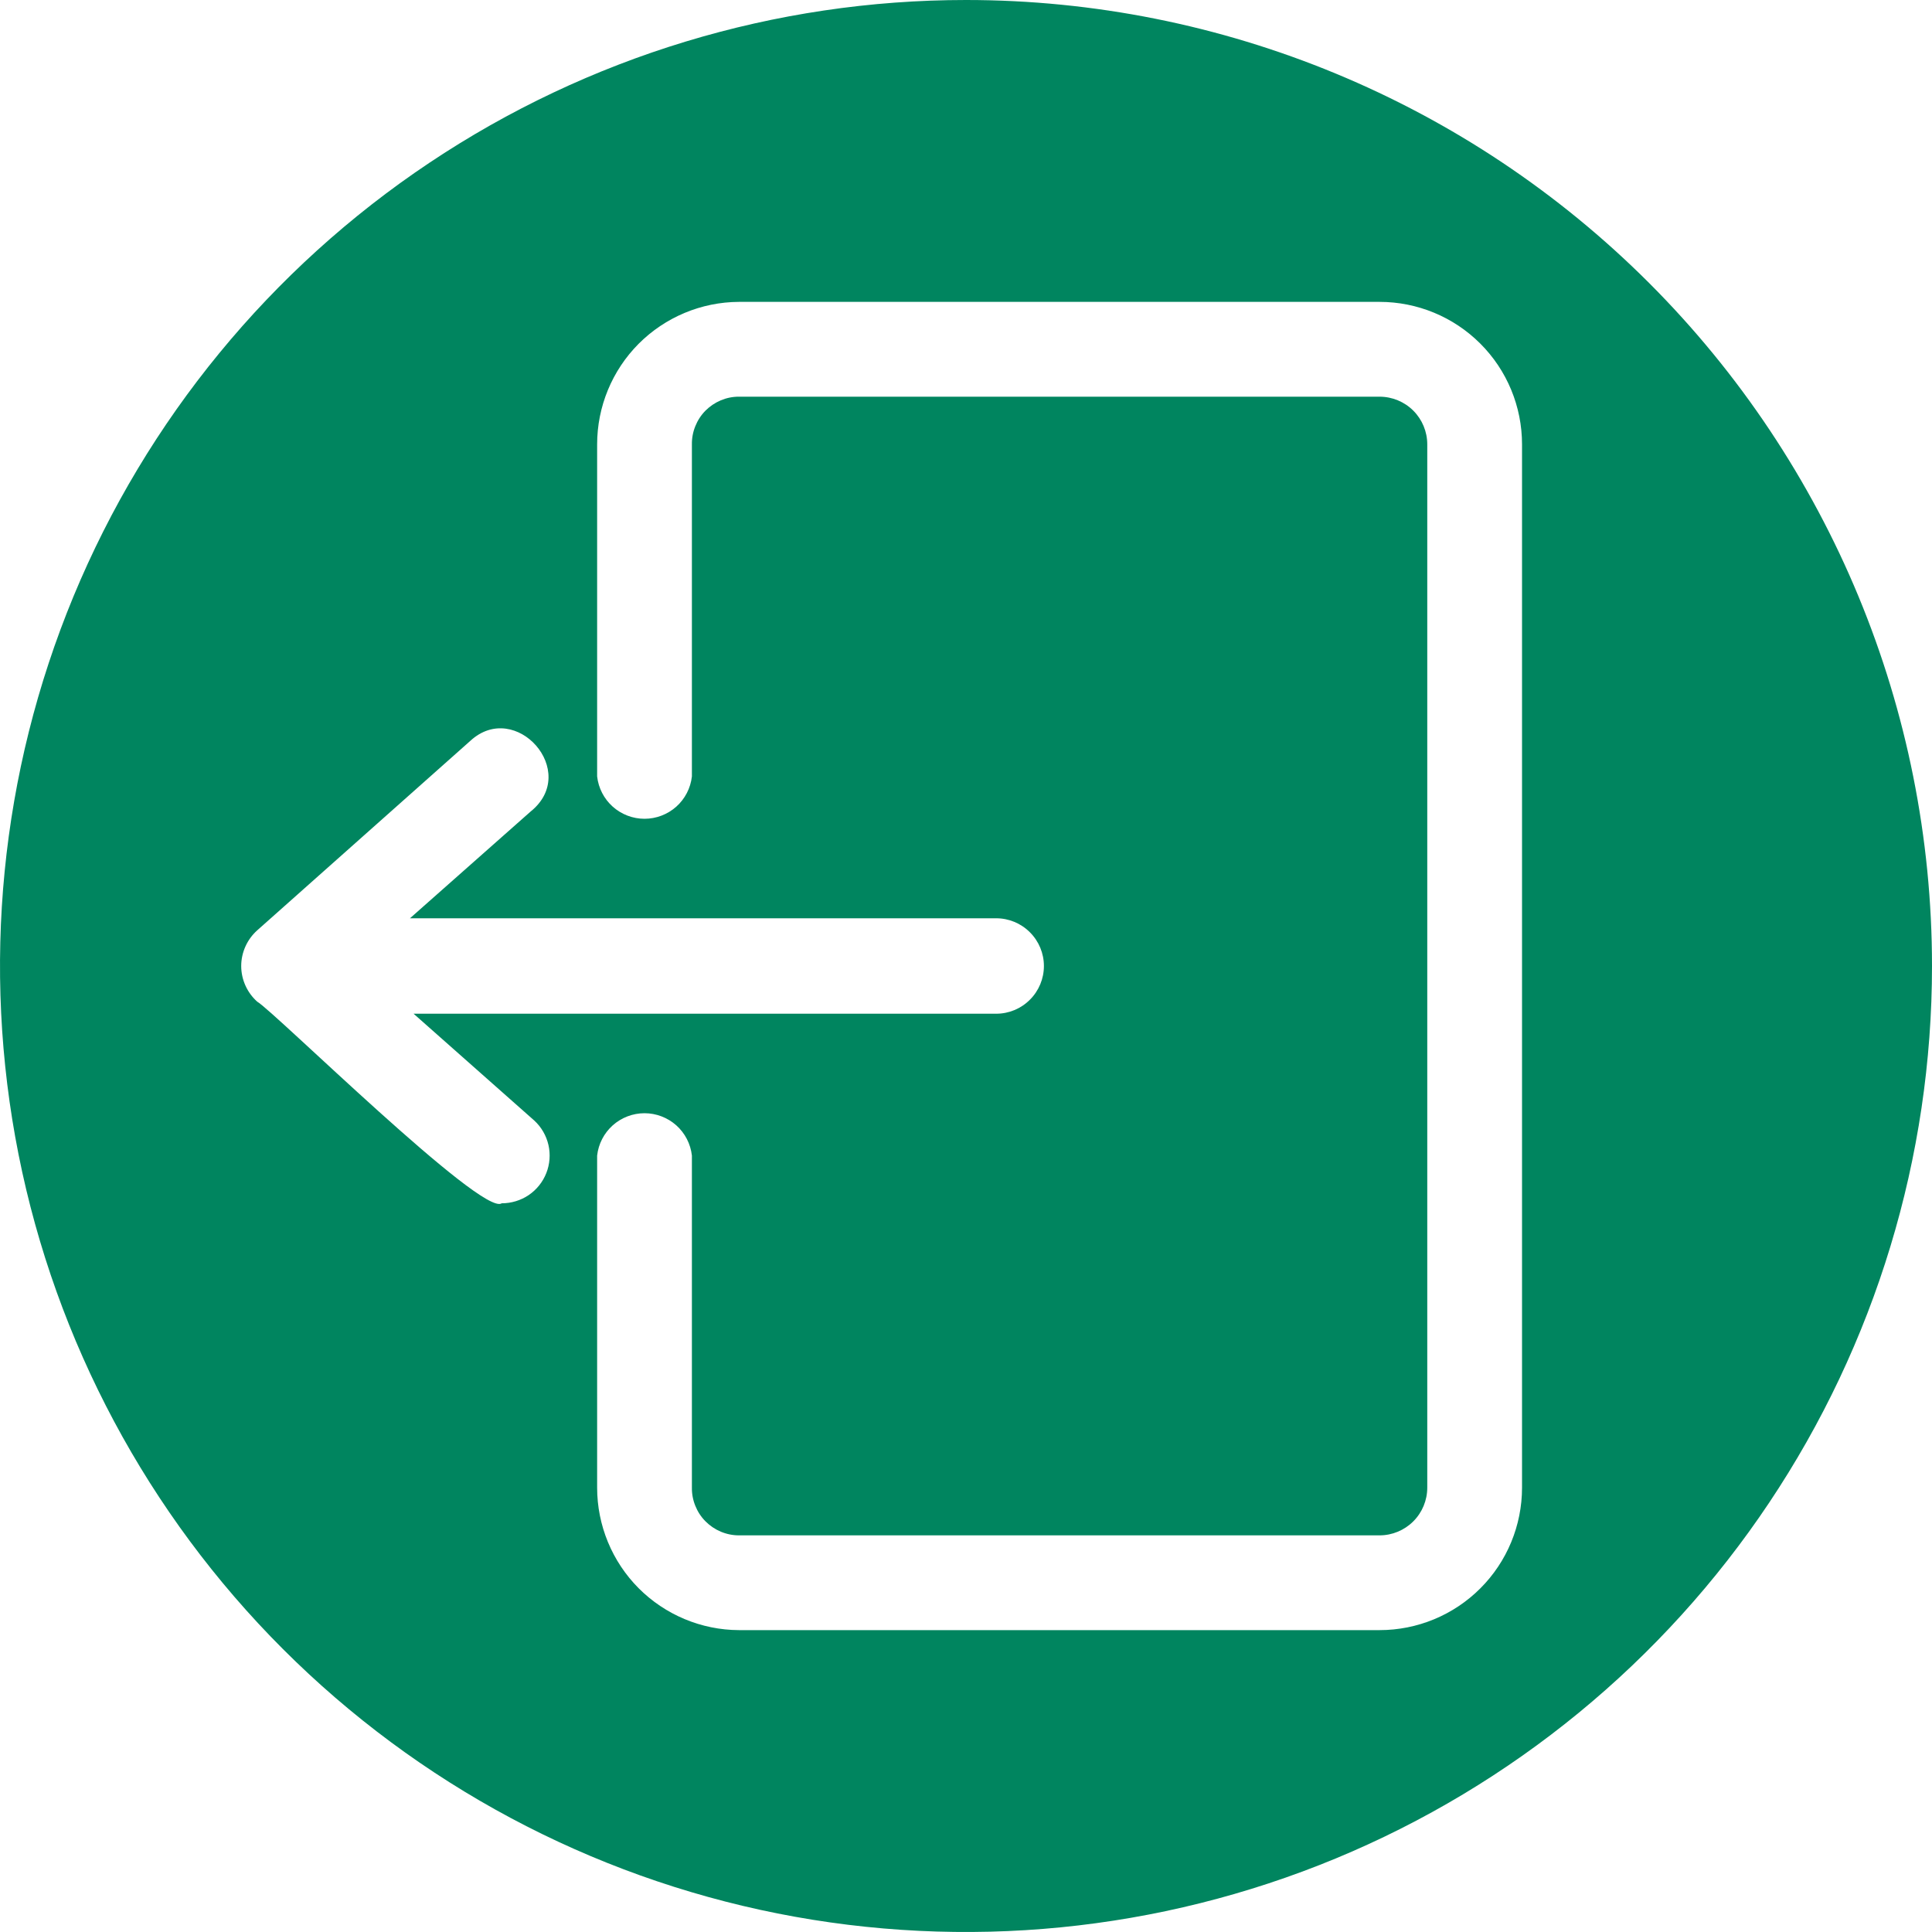 <svg width="40" height="40" viewBox="0 0 40 40" fill="none" xmlns="http://www.w3.org/2000/svg">
<g clip-path="url(#clip0_440_467)">
<path d="M20 0C16.044 0 12.178 1.173 8.889 3.371C5.6 5.568 3.036 8.692 1.522 12.346C0.009 16.001 -0.387 20.022 0.384 23.902C1.156 27.781 3.061 31.345 5.858 34.142C8.655 36.939 12.219 38.844 16.098 39.616C19.978 40.387 23.999 39.991 27.654 38.478C31.308 36.964 34.432 34.4 36.629 31.111C38.827 27.822 40 23.956 40 20C40 14.696 37.893 9.609 34.142 5.858C30.391 2.107 25.304 0 20 0ZM10.387 24.913C9.988 25.2 5.675 20.938 5.325 20.738C5.221 20.645 5.138 20.531 5.081 20.404C5.024 20.277 4.994 20.139 4.994 20C4.994 19.861 5.024 19.723 5.081 19.596C5.138 19.469 5.221 19.355 5.325 19.262L9.738 15.338C10.675 14.475 12.012 15.975 10.988 16.8L8.488 19.012H20.625C20.887 19.012 21.138 19.116 21.323 19.302C21.509 19.487 21.613 19.738 21.613 20C21.613 20.262 21.509 20.513 21.323 20.698C21.138 20.884 20.887 20.988 20.625 20.988H8.563L11.062 23.2C11.209 23.335 11.31 23.511 11.355 23.705C11.399 23.899 11.384 24.102 11.311 24.287C11.238 24.472 11.111 24.631 10.946 24.743C10.781 24.854 10.586 24.913 10.387 24.913ZM31.512 30.8C31.512 31.582 31.202 32.333 30.648 32.886C30.095 33.439 29.345 33.75 28.562 33.75H15.3C14.52 33.747 13.773 33.434 13.222 32.882C12.672 32.329 12.363 31.58 12.363 30.8V23.925C12.39 23.684 12.505 23.461 12.686 23.299C12.867 23.138 13.101 23.048 13.344 23.048C13.586 23.048 13.821 23.138 14.002 23.299C14.183 23.461 14.298 23.684 14.325 23.925V30.8C14.323 30.929 14.347 31.057 14.396 31.177C14.444 31.297 14.515 31.406 14.606 31.497C14.697 31.589 14.805 31.662 14.924 31.712C15.043 31.762 15.171 31.788 15.3 31.788H28.562C28.824 31.788 29.076 31.683 29.261 31.498C29.446 31.313 29.55 31.062 29.55 30.8V9.2C29.55 8.938 29.446 8.687 29.261 8.502C29.076 8.317 28.824 8.213 28.562 8.213H15.3C15.171 8.212 15.043 8.238 14.924 8.288C14.805 8.338 14.697 8.411 14.606 8.502C14.515 8.594 14.444 8.703 14.396 8.823C14.347 8.943 14.323 9.071 14.325 9.2V16.075C14.298 16.316 14.183 16.539 14.002 16.701C13.821 16.862 13.586 16.952 13.344 16.952C13.101 16.952 12.867 16.862 12.686 16.701C12.505 16.539 12.39 16.316 12.363 16.075V9.2C12.363 8.42 12.672 7.671 13.222 7.118C13.773 6.566 14.52 6.253 15.3 6.25H28.562C29.345 6.25 30.095 6.561 30.648 7.114C31.202 7.667 31.512 8.418 31.512 9.2V30.8Z" fill="#00855F"/>
</g>
<defs>
<clipPath id="clip0_440_467">
<rect width="40" height="40" fill="white"/>
</clipPath>
</defs>
</svg>
